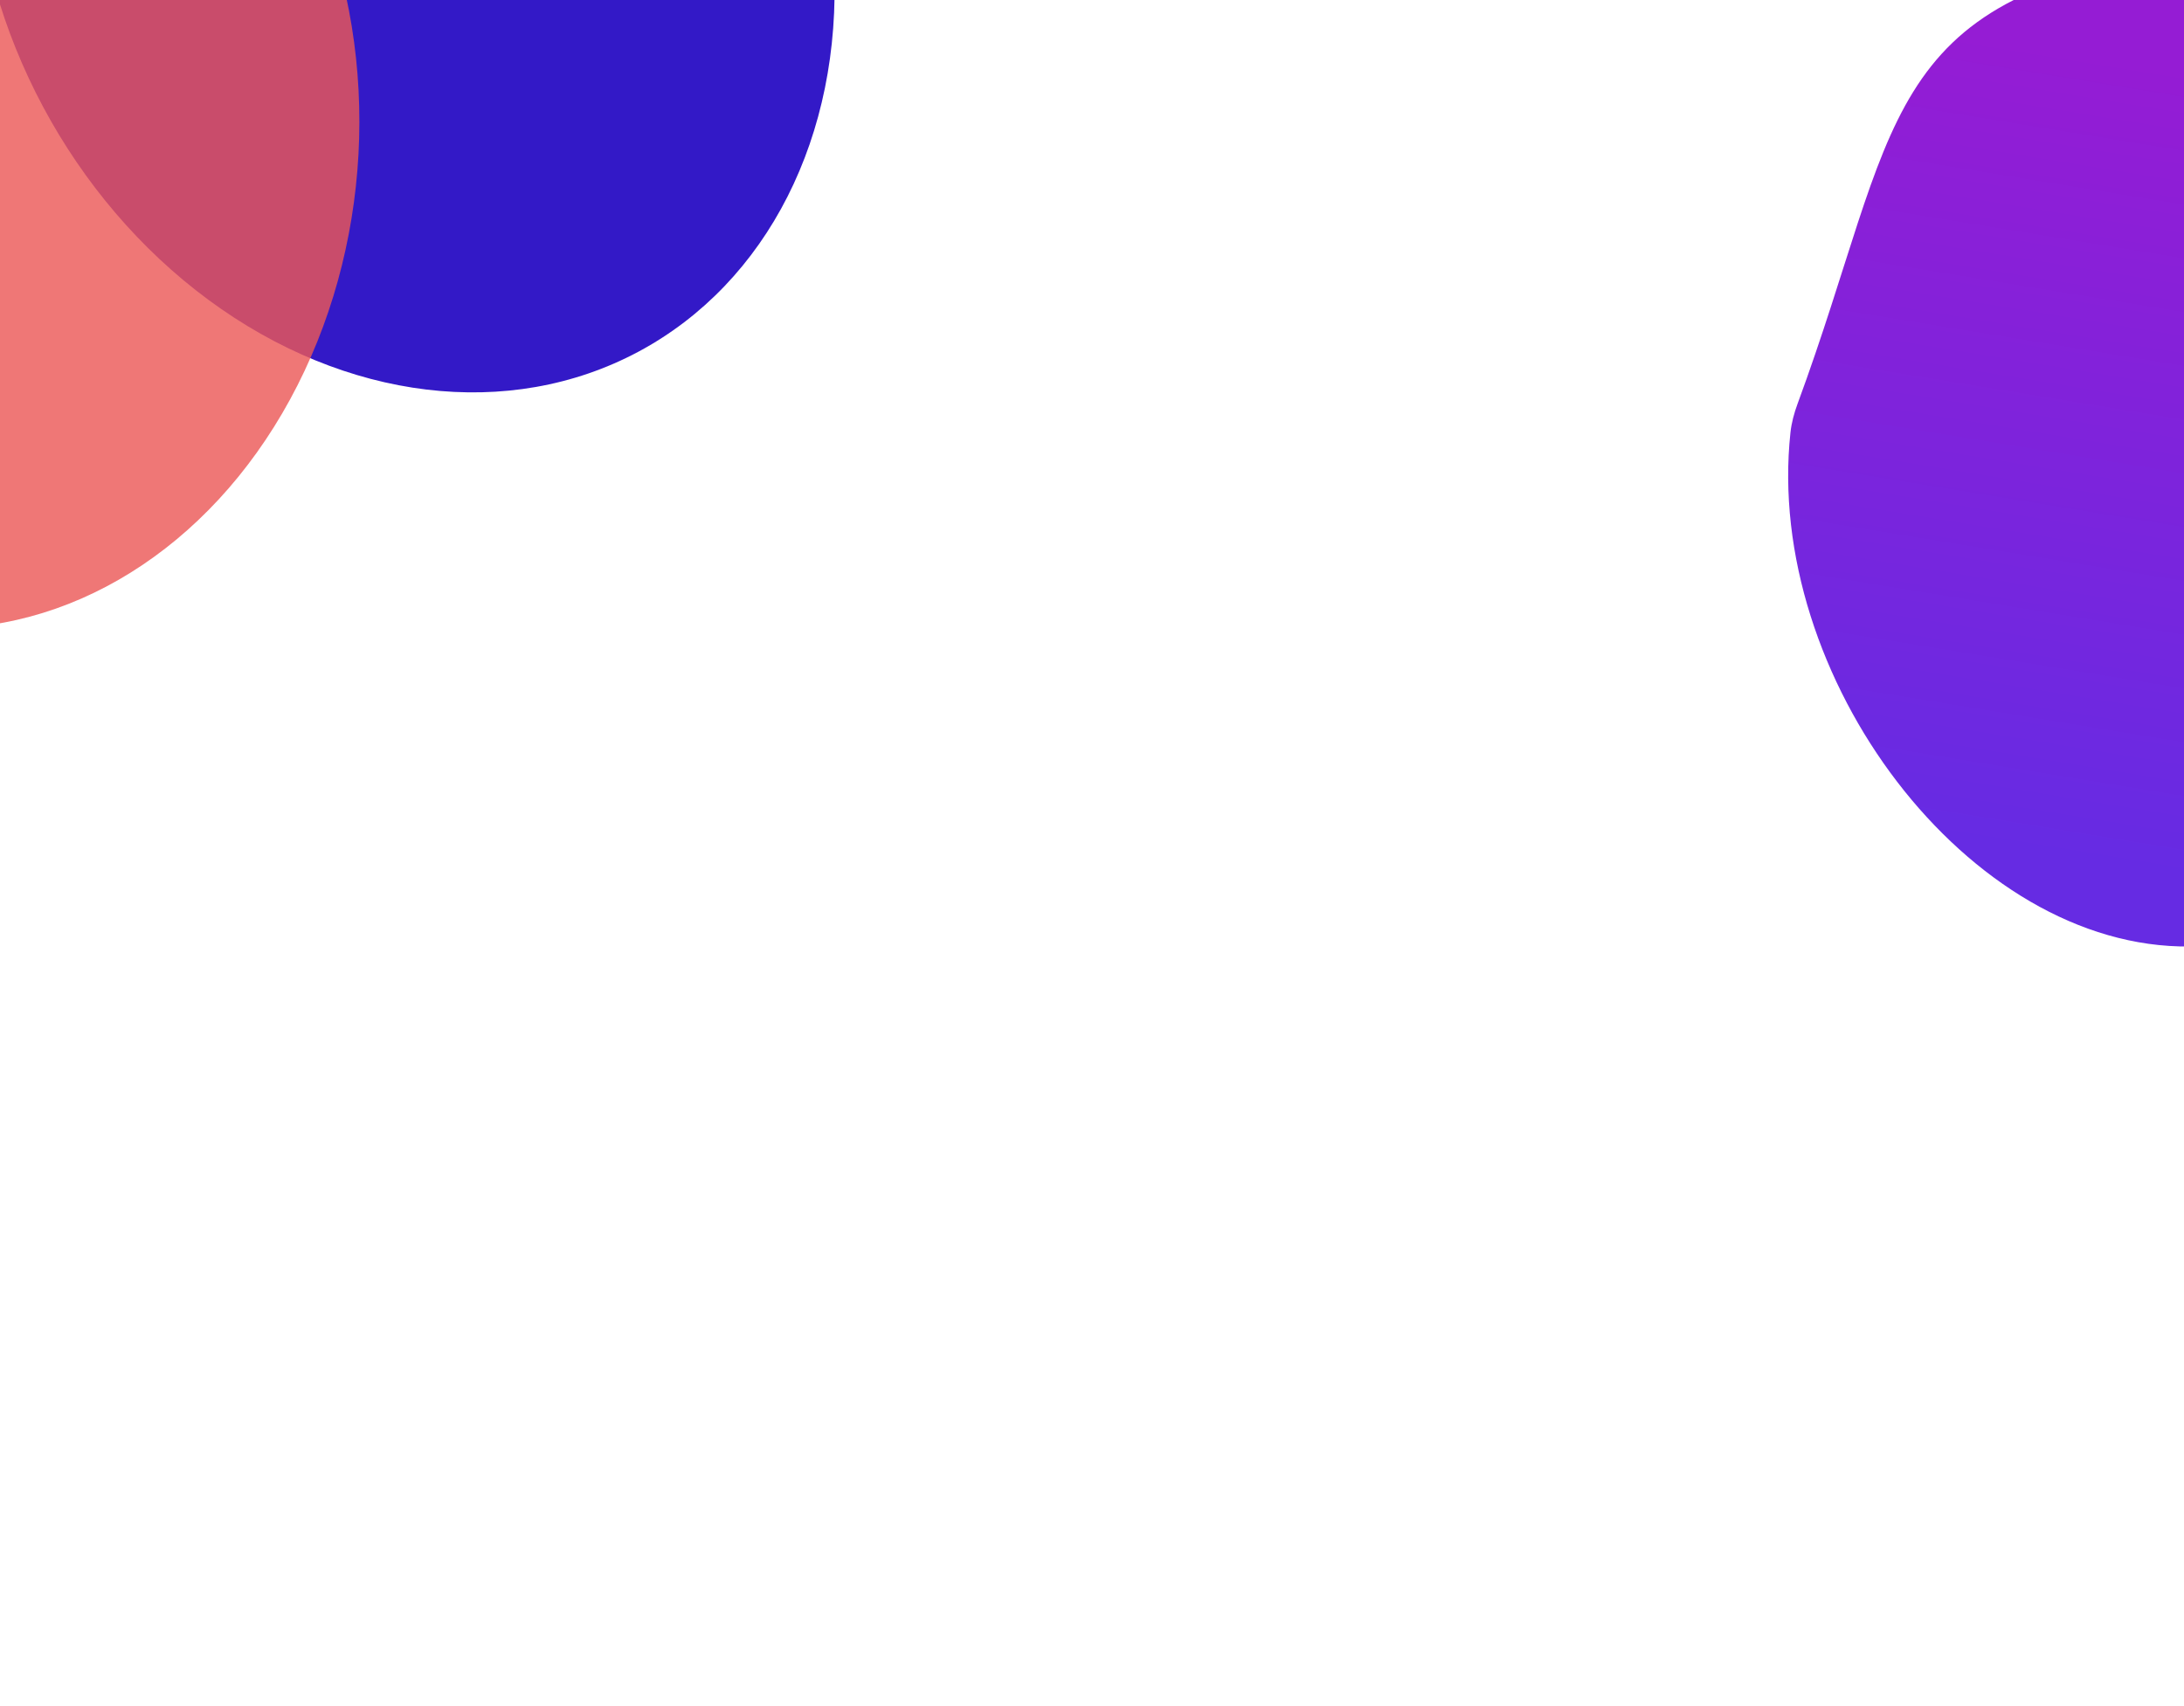 <svg width="1440" height="1125" viewBox="0 0 1440 1125" fill="none" xmlns="http://www.w3.org/2000/svg">
<g filter="url(#filter0_f)">
<path d="M1436.24 -30.841C1585.35 -32.586 1707.94 112.617 1710.06 293.478C1712.17 474.338 1593.01 622.369 1443.91 624.114C1297.72 625.825 1163.14 445.796 1180.53 285.117C1181.23 278.709 1182.95 272.377 1185.18 266.33C1252.7 83.216 1237.55 -0.502 1436.24 -30.841Z" fill="url(#paint0_linear)"/>
</g>
<g filter="url(#filter1_f)">
<ellipse cx="266.502" cy="-56.893" rx="327.5" ry="270" transform="rotate(-118.125 266.502 -56.893)" fill="#1D00C1" fill-opacity="0.9"/>
</g>
<g filter="url(#filter2_f)">
<ellipse cx="-33.234" cy="87.055" rx="327.5" ry="270" transform="rotate(-86.86 -33.234 87.055)" fill="#EC5857" fill-opacity="0.81"/>
</g>
<defs>
<filter id="filter0_f" x="679.014" y="-530.857" width="1531.07" height="1654.98" filterUnits="userSpaceOnUse" color-interpolation-filters="sRGB">
<feFlood flood-opacity="0" result="BackgroundImageFix"/>
<feBlend mode="normal" in="SourceGraphic" in2="BackgroundImageFix" result="shape"/>
<feGaussianBlur stdDeviation="250" result="effect1_foregroundBlur"/>
</filter>
<filter id="filter1_f" x="-517.318" y="-872.601" width="1567.64" height="1631.42" filterUnits="userSpaceOnUse" color-interpolation-filters="sRGB">
<feFlood flood-opacity="0" result="BackgroundImageFix"/>
<feBlend mode="normal" in="SourceGraphic" in2="BackgroundImageFix" result="shape"/>
<feGaussianBlur stdDeviation="250" result="effect1_foregroundBlur"/>
</filter>
<filter id="filter2_f" x="-803.436" y="-740.294" width="1540.4" height="1654.7" filterUnits="userSpaceOnUse" color-interpolation-filters="sRGB">
<feFlood flood-opacity="0" result="BackgroundImageFix"/>
<feBlend mode="normal" in="SourceGraphic" in2="BackgroundImageFix" result="shape"/>
<feGaussianBlur stdDeviation="250" result="effect1_foregroundBlur"/>
</filter>
<linearGradient id="paint0_linear" x1="1407.76" y1="41" x2="1323.26" y2="559" gradientUnits="userSpaceOnUse">
<stop stop-color="#951CD4"/>
<stop offset="1" stop-color="#662BE3"/>
</linearGradient>
</defs>
</svg>

